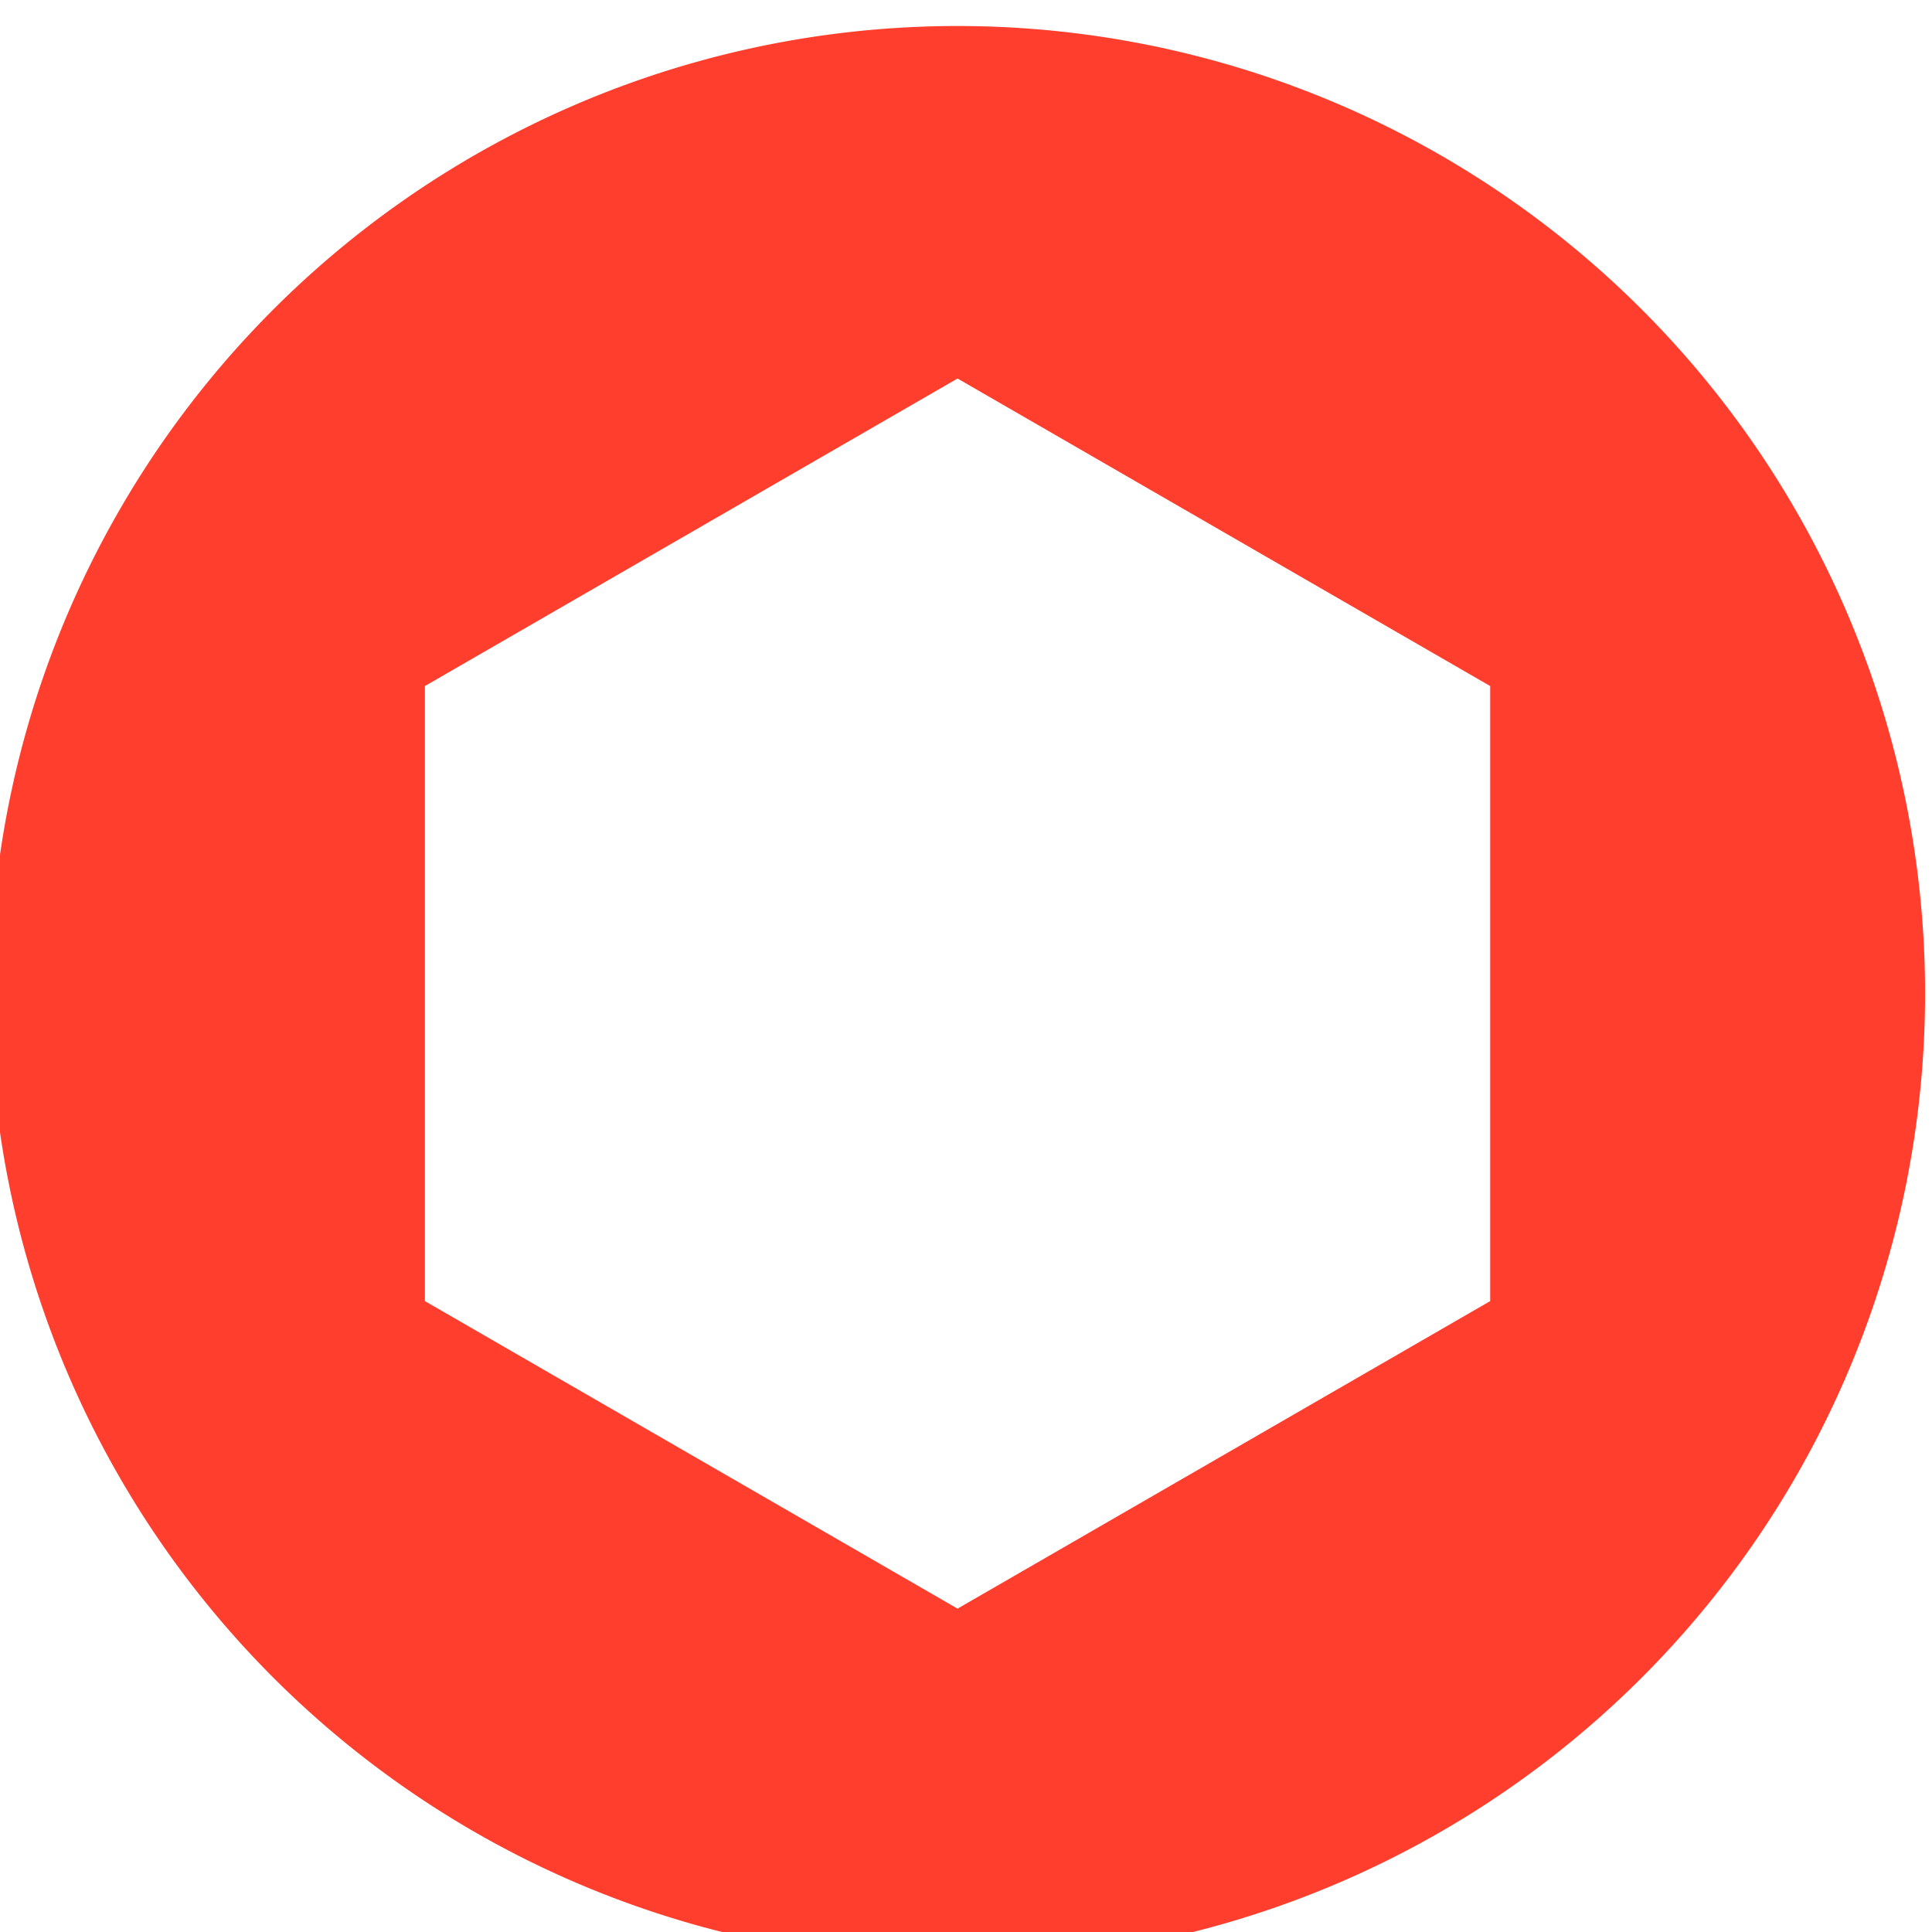<?xml version="1.0" encoding="UTF-8"?>
<!-- Created with Inkscape (http://www.inkscape.org/) -->
<svg width="21.034mm" height="21.034mm" version="1.1" viewBox="0 0 21.034 21.034" xmlns="http://www.w3.org/2000/svg" xmlns:cc="http://creativecommons.org/ns#" xmlns:dc="http://purl.org/dc/elements/1.1/" xmlns:rdf="http://www.w3.org/1999/02/22-rdf-syntax-ns#">
 <g transform="translate(24.068 -128.06)">
  <g transform="matrix(.265 0 0 .265 45.002 -43.284)">
   <path transform="translate(-28.552 -865.25)" d="m-192.75 1512.9a39.75 39.75 0 0 0-39.75 39.75 39.75 39.75 0 0 0 39.75 39.75 39.75 39.75 0 0 0 39.75-39.75 39.75 39.75 0 0 0-39.75-39.75zm0 14.482 21.883 12.635v25.268l-21.883 12.635-21.883-12.635v-25.268z" fill="#ff3e2e"/>
  </g>
 </g>
</svg>
